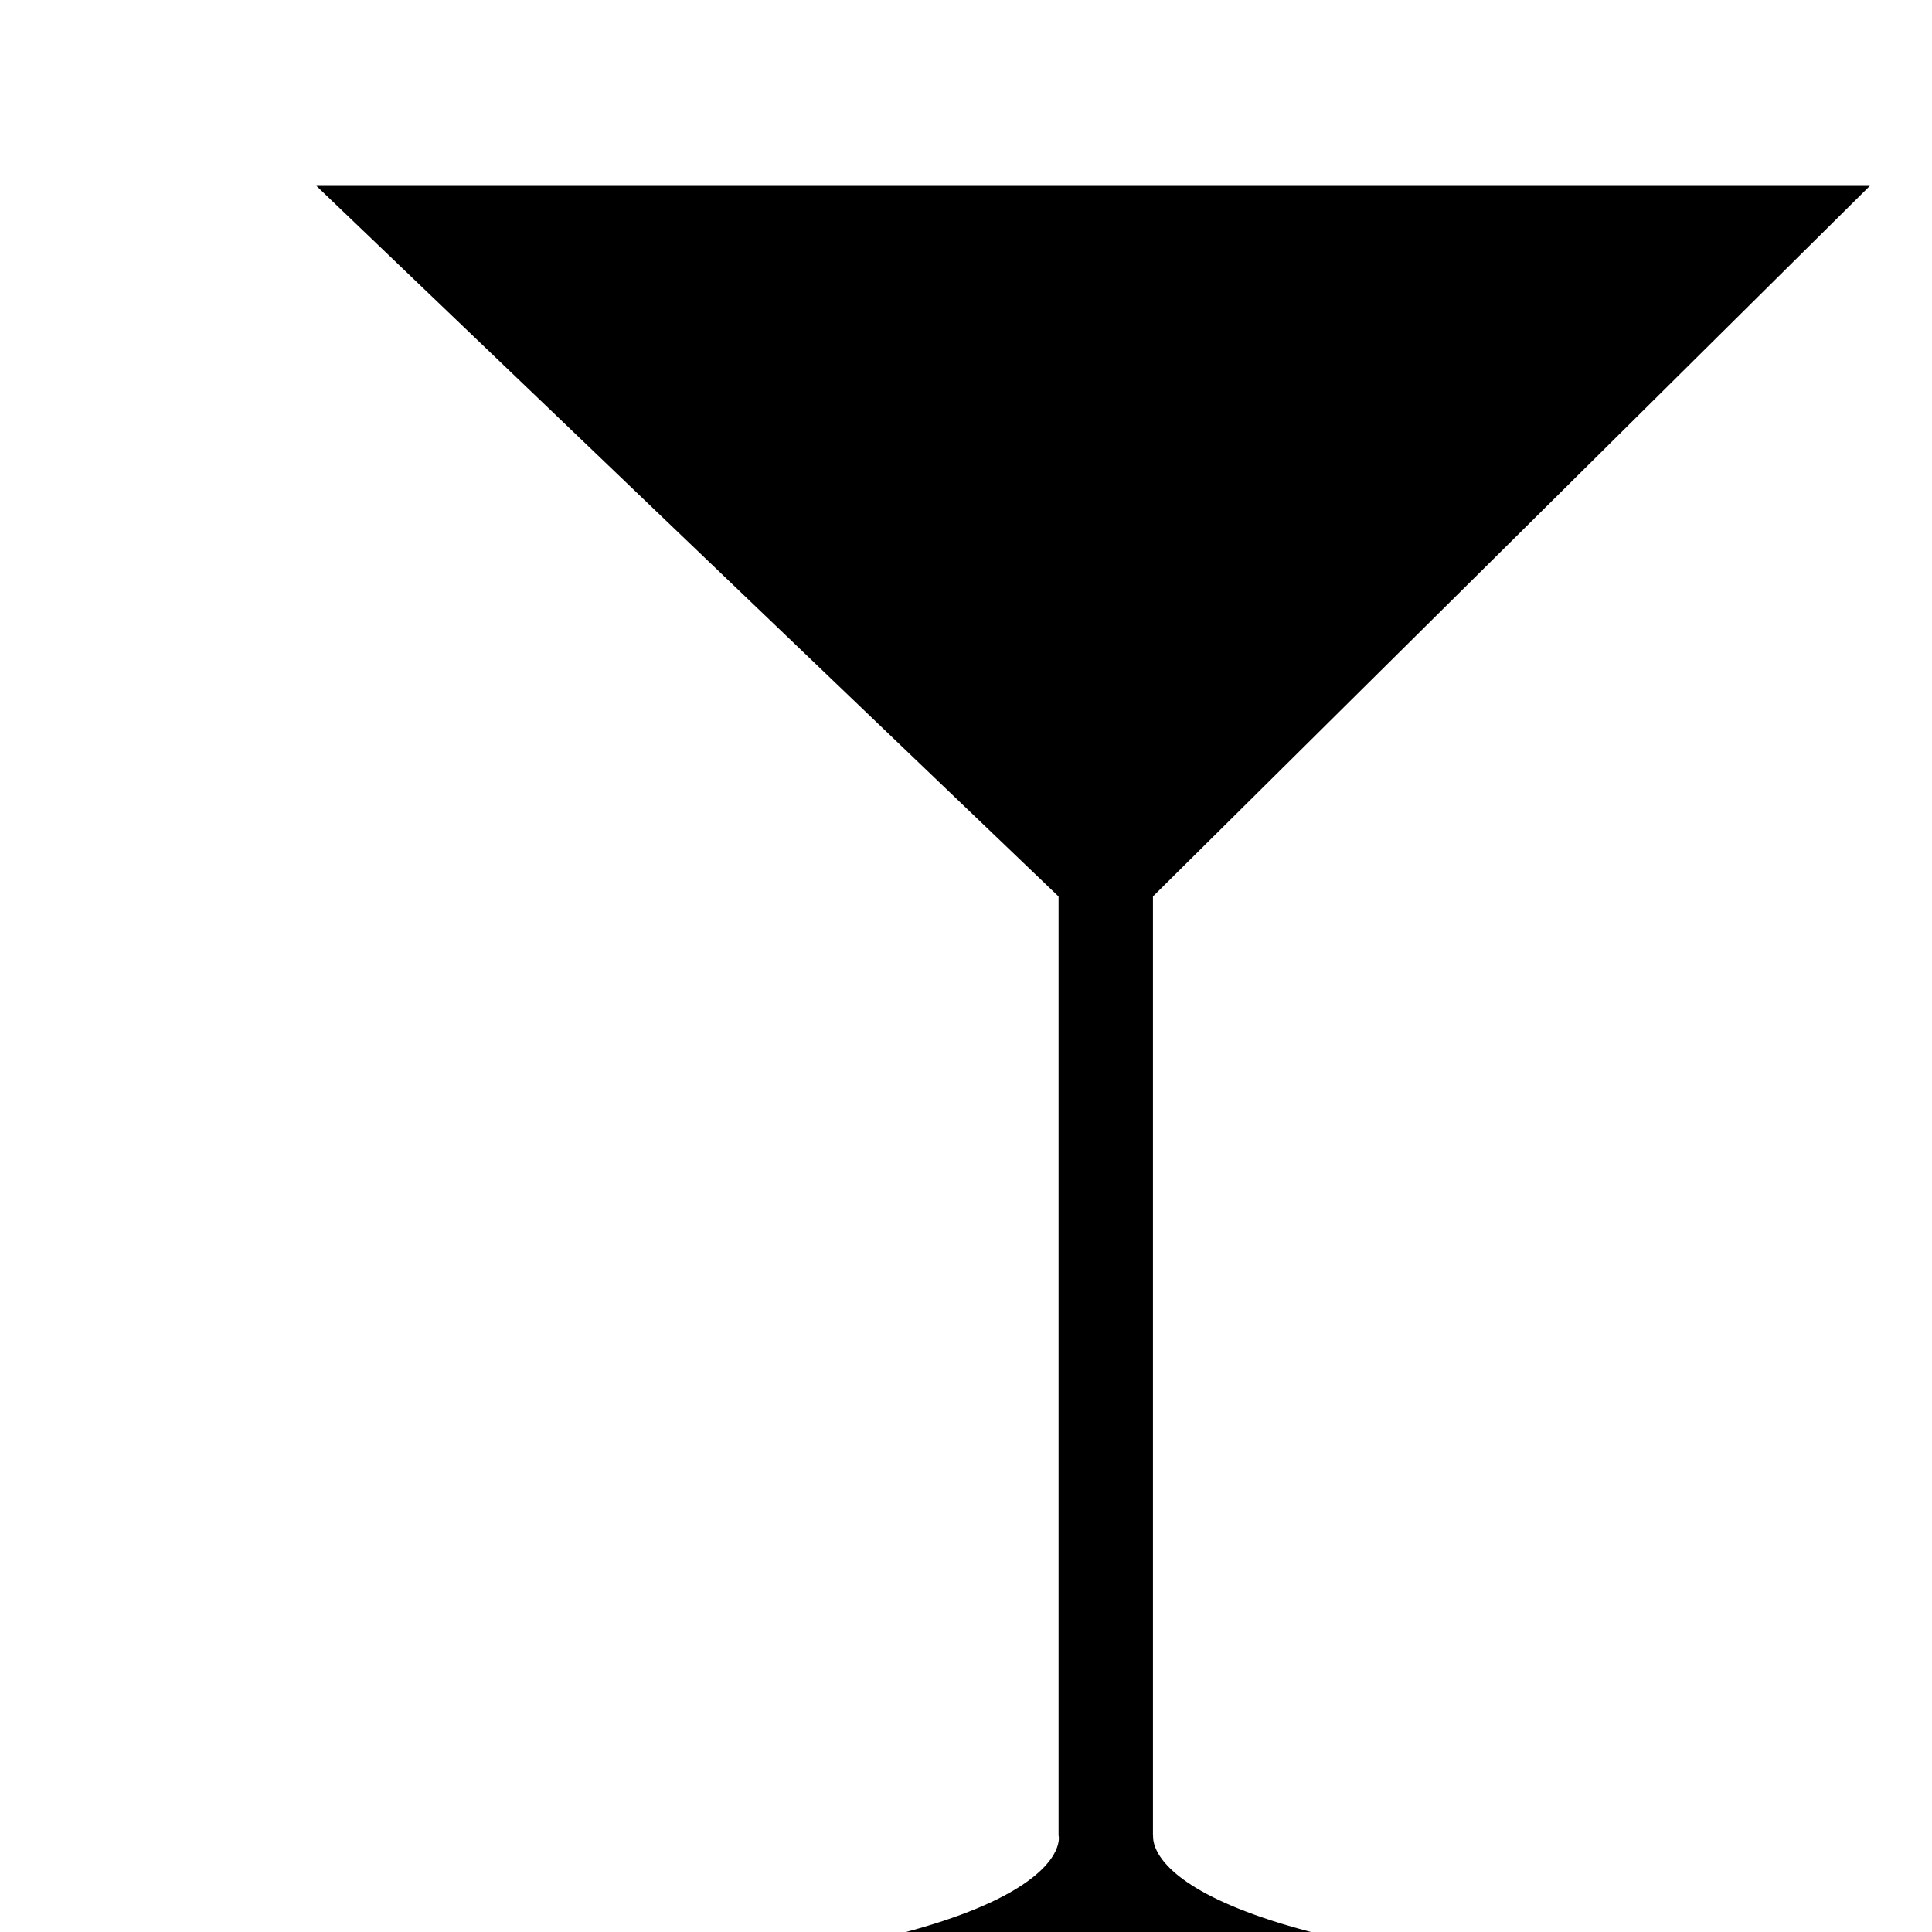 <?xml version="1.0" encoding="UTF-8"?>
<svg xmlns:xs="http://www.w3.org/2001/XMLSchema" xmlns:xlink="http://www.w3.org/1999/xlink" xmlns:inkscape="http://www.inkscape.org/namespaces/inkscape" xmlns:rdf="http://www.w3.org/1999/02/22-rdf-syntax-ns#" xmlns="http://www.w3.org/2000/svg" xmlns:svg="http://www.w3.org/2000/svg" xmlns:xi="http://www.w3.org/2001/XInclude" xmlns:cc="http://web.resource.org/cc/" xmlns:dc="http://purl.org/dc/elements/1.1/" version="1.1" baseProfile="full" width="24" id="bar" viewBox="0 0 100 100" fill="#000000" stroke-width="0.4px" stroke="#000000" height="24">
   <svg:path d="M 16.872 9.82 L 96.3 9.82 L 59.477 46.316 L 59.477 94.98 C 59.575 94.98 57.99 100.587 84.232 102.6 L 84.232 103.99 L 31.026 103.99 L 31.027 102.6 C 56.441 100.587 54.991 94.98 54.991 94.98 L 54.991 46.316 L 16.872 9.82 z "/>
</svg>